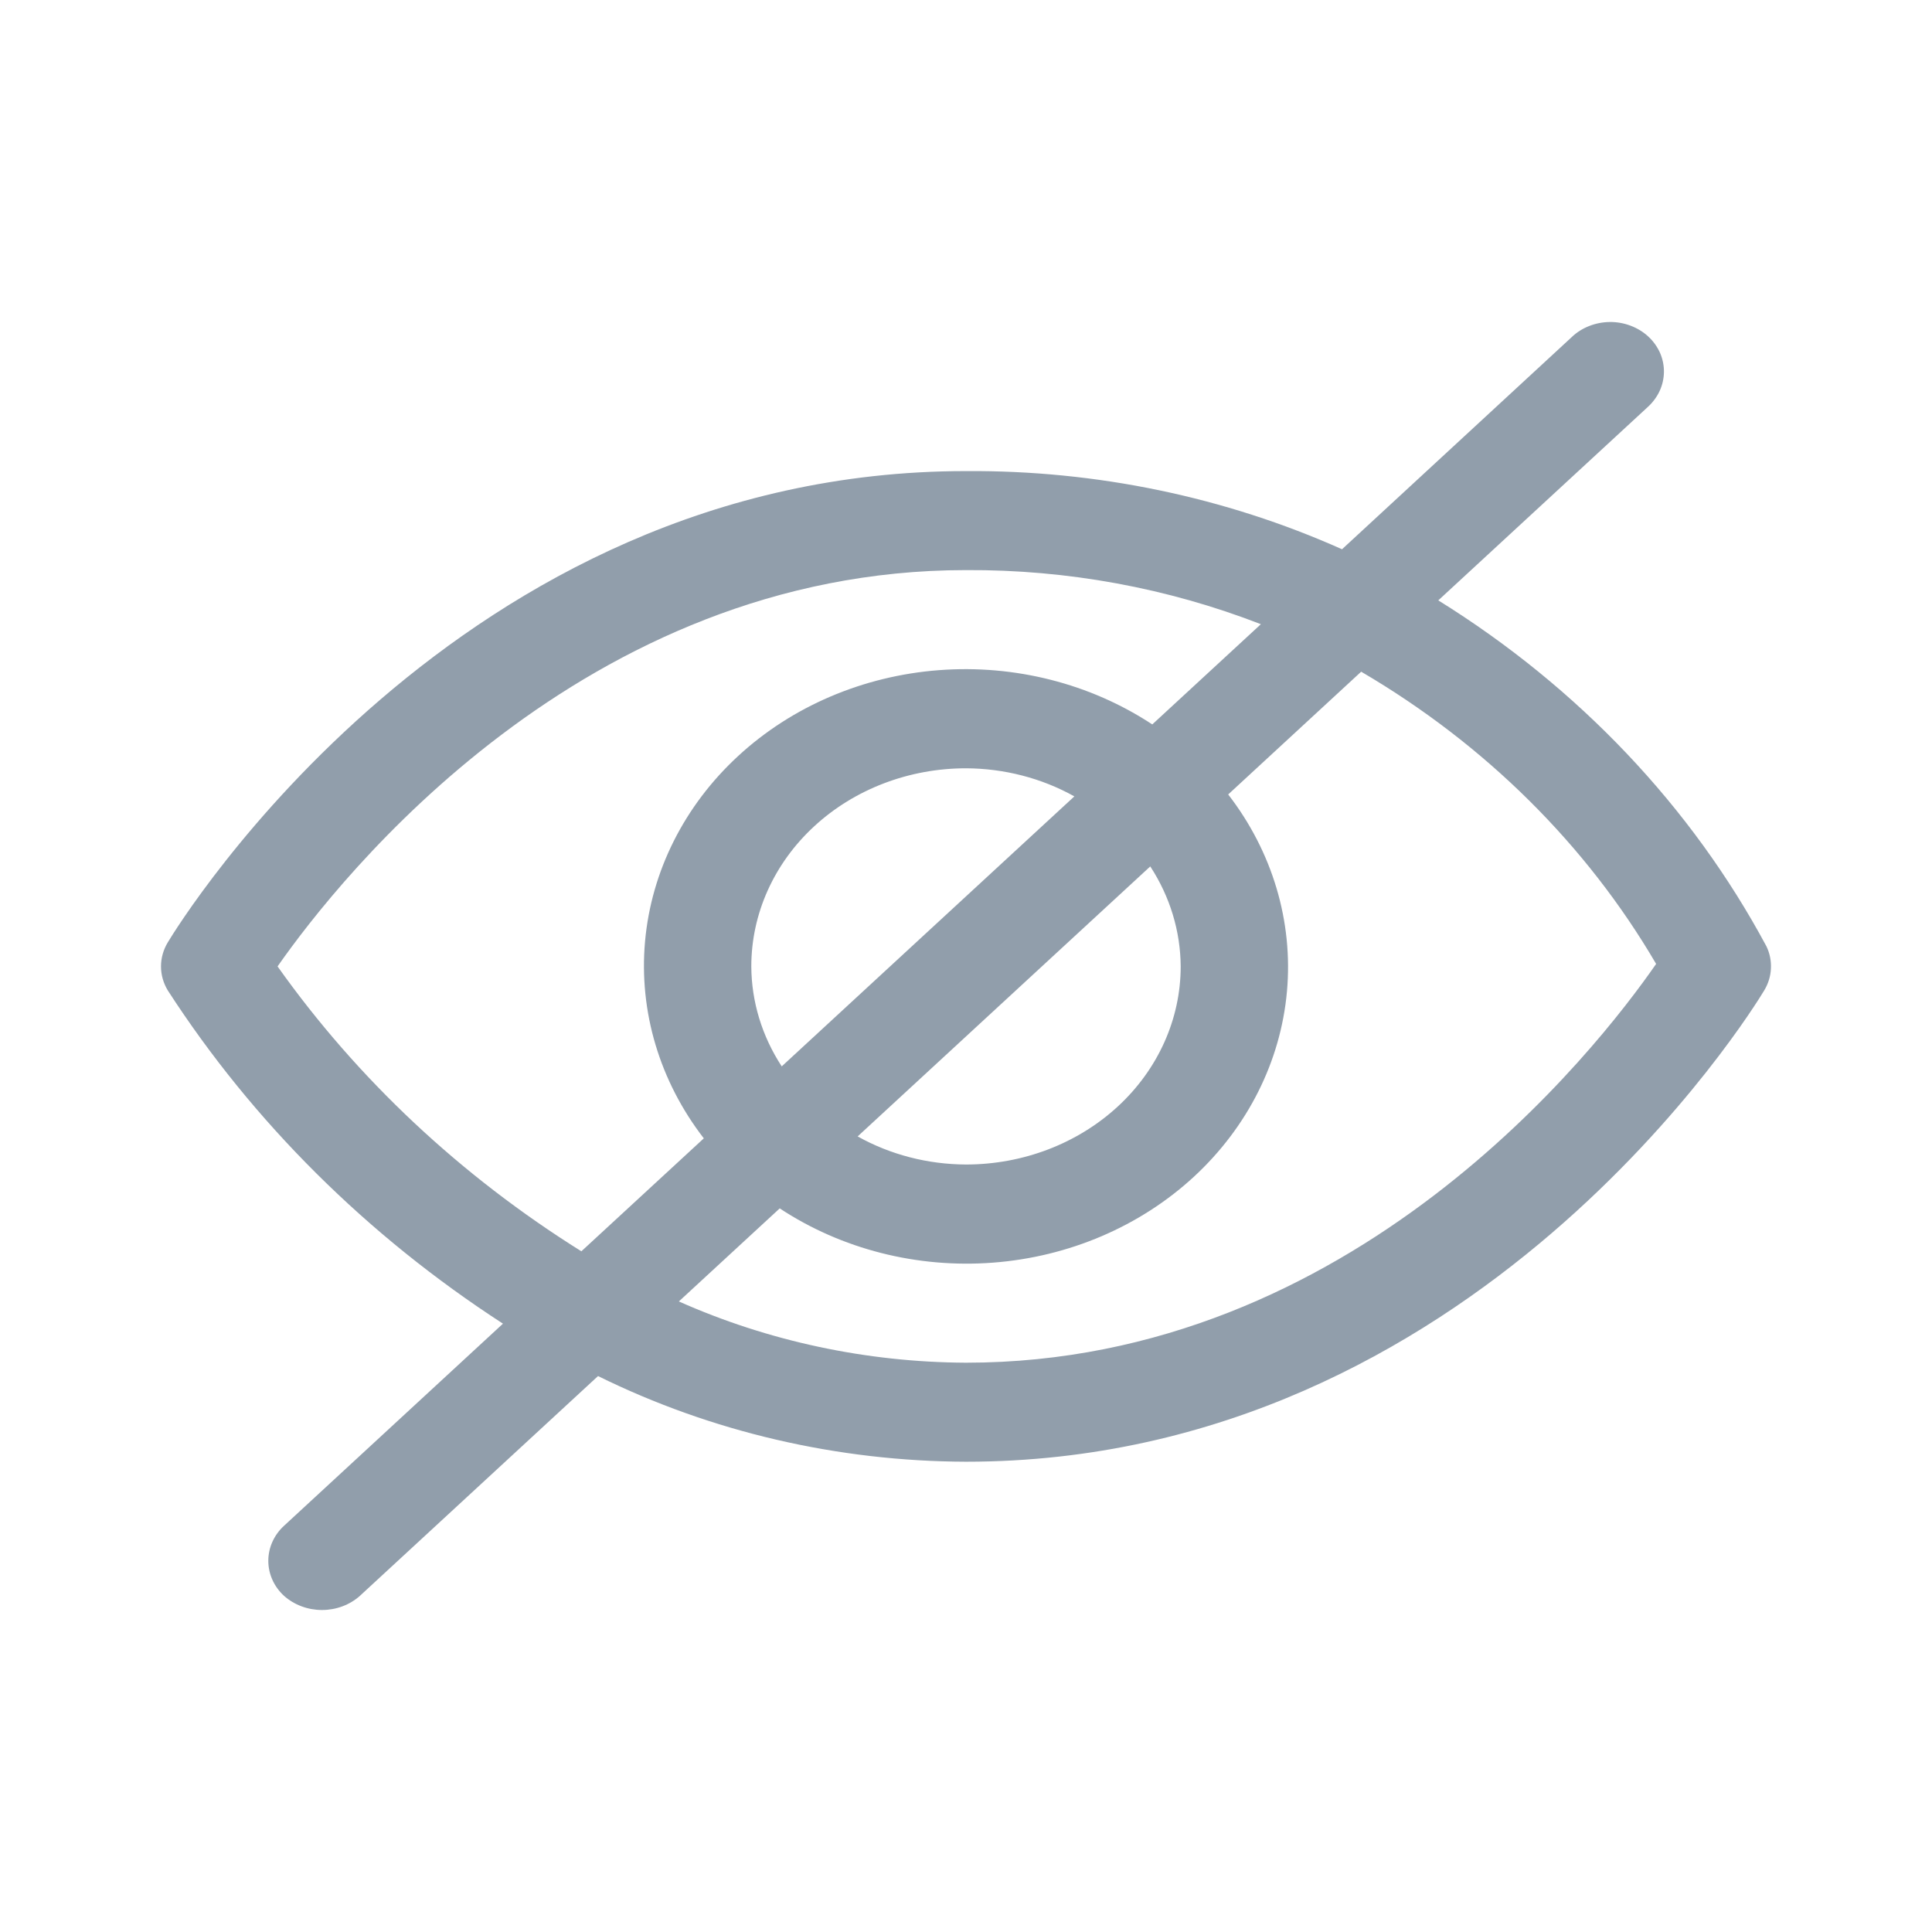 <svg width="24" height="24" viewBox="0 0 24 24" fill="none" xmlns="http://www.w3.org/2000/svg">
<path d="M2.084 11.707C2.029 11.798 2 11.901 2 12.005C2 12.109 2.029 12.212 2.084 12.303C3.141 13.938 4.56 15.349 6.248 16.443L3.528 18.954C3.403 19.069 3.333 19.226 3.333 19.389C3.333 19.552 3.403 19.709 3.528 19.824C3.655 19.937 3.824 20 4 20C4.176 20 4.345 19.937 4.471 19.824L7.429 17.094C8.836 17.788 10.405 18.153 12 18.158C18.319 18.158 21.772 12.543 21.916 12.303C21.966 12.22 21.995 12.127 21.999 12.032C22.004 11.937 21.985 11.842 21.943 11.755C21.012 10.02 19.607 8.539 17.867 7.458L20.467 5.058C20.53 5.001 20.581 4.933 20.616 4.858C20.651 4.783 20.669 4.702 20.67 4.621C20.671 4.539 20.654 4.458 20.621 4.382C20.587 4.307 20.538 4.238 20.475 4.18C20.412 4.122 20.338 4.077 20.256 4.046C20.174 4.015 20.086 3.999 19.998 4C19.909 4.001 19.822 4.018 19.741 4.05C19.659 4.082 19.585 4.129 19.524 4.188L16.671 6.823C15.216 6.173 13.617 5.841 12 5.852C5.68 5.852 2.228 11.467 2.084 11.707ZM20.573 11.974C19.832 13.043 16.806 16.928 12 16.928C10.764 16.922 9.546 16.662 8.433 16.167L9.686 15.011C10.455 15.518 11.394 15.757 12.336 15.685C13.279 15.613 14.162 15.235 14.831 14.618C15.499 14.001 15.909 13.185 15.987 12.316C16.065 11.446 15.806 10.579 15.257 9.869L16.909 8.344C18.447 9.245 19.708 10.495 20.573 11.974ZM9.333 12.005C9.333 11.352 9.614 10.726 10.114 10.265C10.614 9.803 11.293 9.544 12 9.544C12.474 9.546 12.94 9.666 13.346 9.893L9.711 13.247C9.466 12.872 9.335 12.443 9.333 12.005ZM14.667 12.005C14.667 12.658 14.386 13.284 13.886 13.745C13.385 14.207 12.707 14.466 12 14.466C11.525 14.464 11.06 14.344 10.654 14.117L14.289 10.763C14.534 11.138 14.664 11.567 14.667 12.005ZM12 7.082C13.258 7.075 14.504 7.304 15.663 7.754L14.314 8.999C13.545 8.492 12.605 8.253 11.663 8.325C10.721 8.397 9.837 8.775 9.169 9.392C8.5 10.009 8.091 10.825 8.013 11.694C7.935 12.564 8.194 13.431 8.743 14.141L7.222 15.544C5.723 14.607 4.44 13.404 3.448 12.005C4.225 10.894 7.239 7.082 12 7.082Z" fill="#919EAB"/>
</svg>
